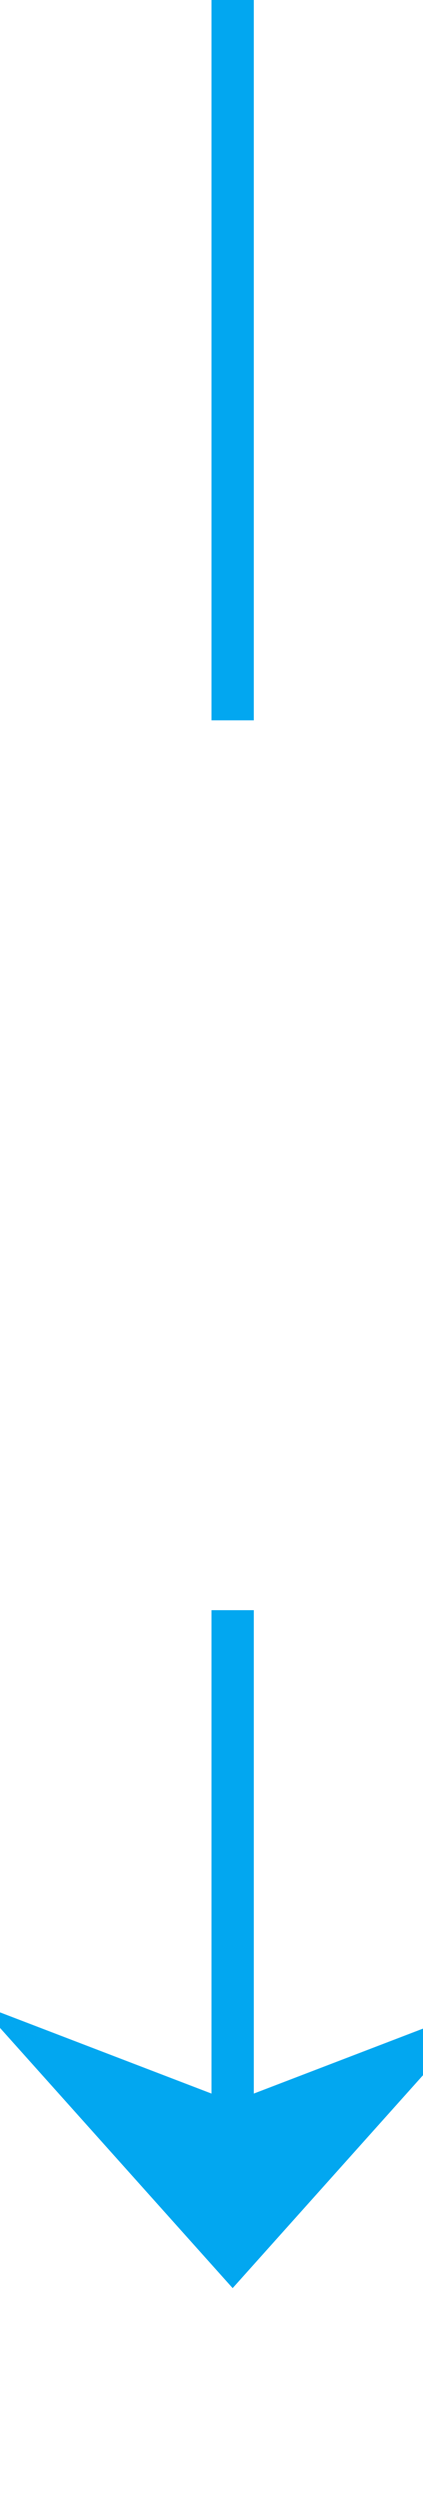 ﻿<?xml version="1.0" encoding="utf-8"?>
<svg version="1.1" xmlns:xlink="http://www.w3.org/1999/xlink" width="10px" height="59px" preserveAspectRatio="xMidYMin meet" viewBox="564 912  8 59" xmlns="http://www.w3.org/2000/svg">
  <defs>
    <mask fill="white" id="clip1028">
      <path d="M 553 929  L 583 929  L 583 950  L 553 950  Z M 552 912  L 584 912  L 584 982  L 552 982  Z " fill-rule="evenodd" />
    </mask>
  </defs>
  <path d="M 568.5 929  L 568.5 912  M 568.5 950  L 568.5 965  " stroke-width="1" stroke="#02a7f0" fill="none" />
  <path d="M 562.5 959.3  L 568.5 966  L 574.5 959.3  L 568.5 961.6  L 562.5 959.3  Z " fill-rule="nonzero" fill="#02a7f0" stroke="none" mask="url(#clip1028)" />
</svg>